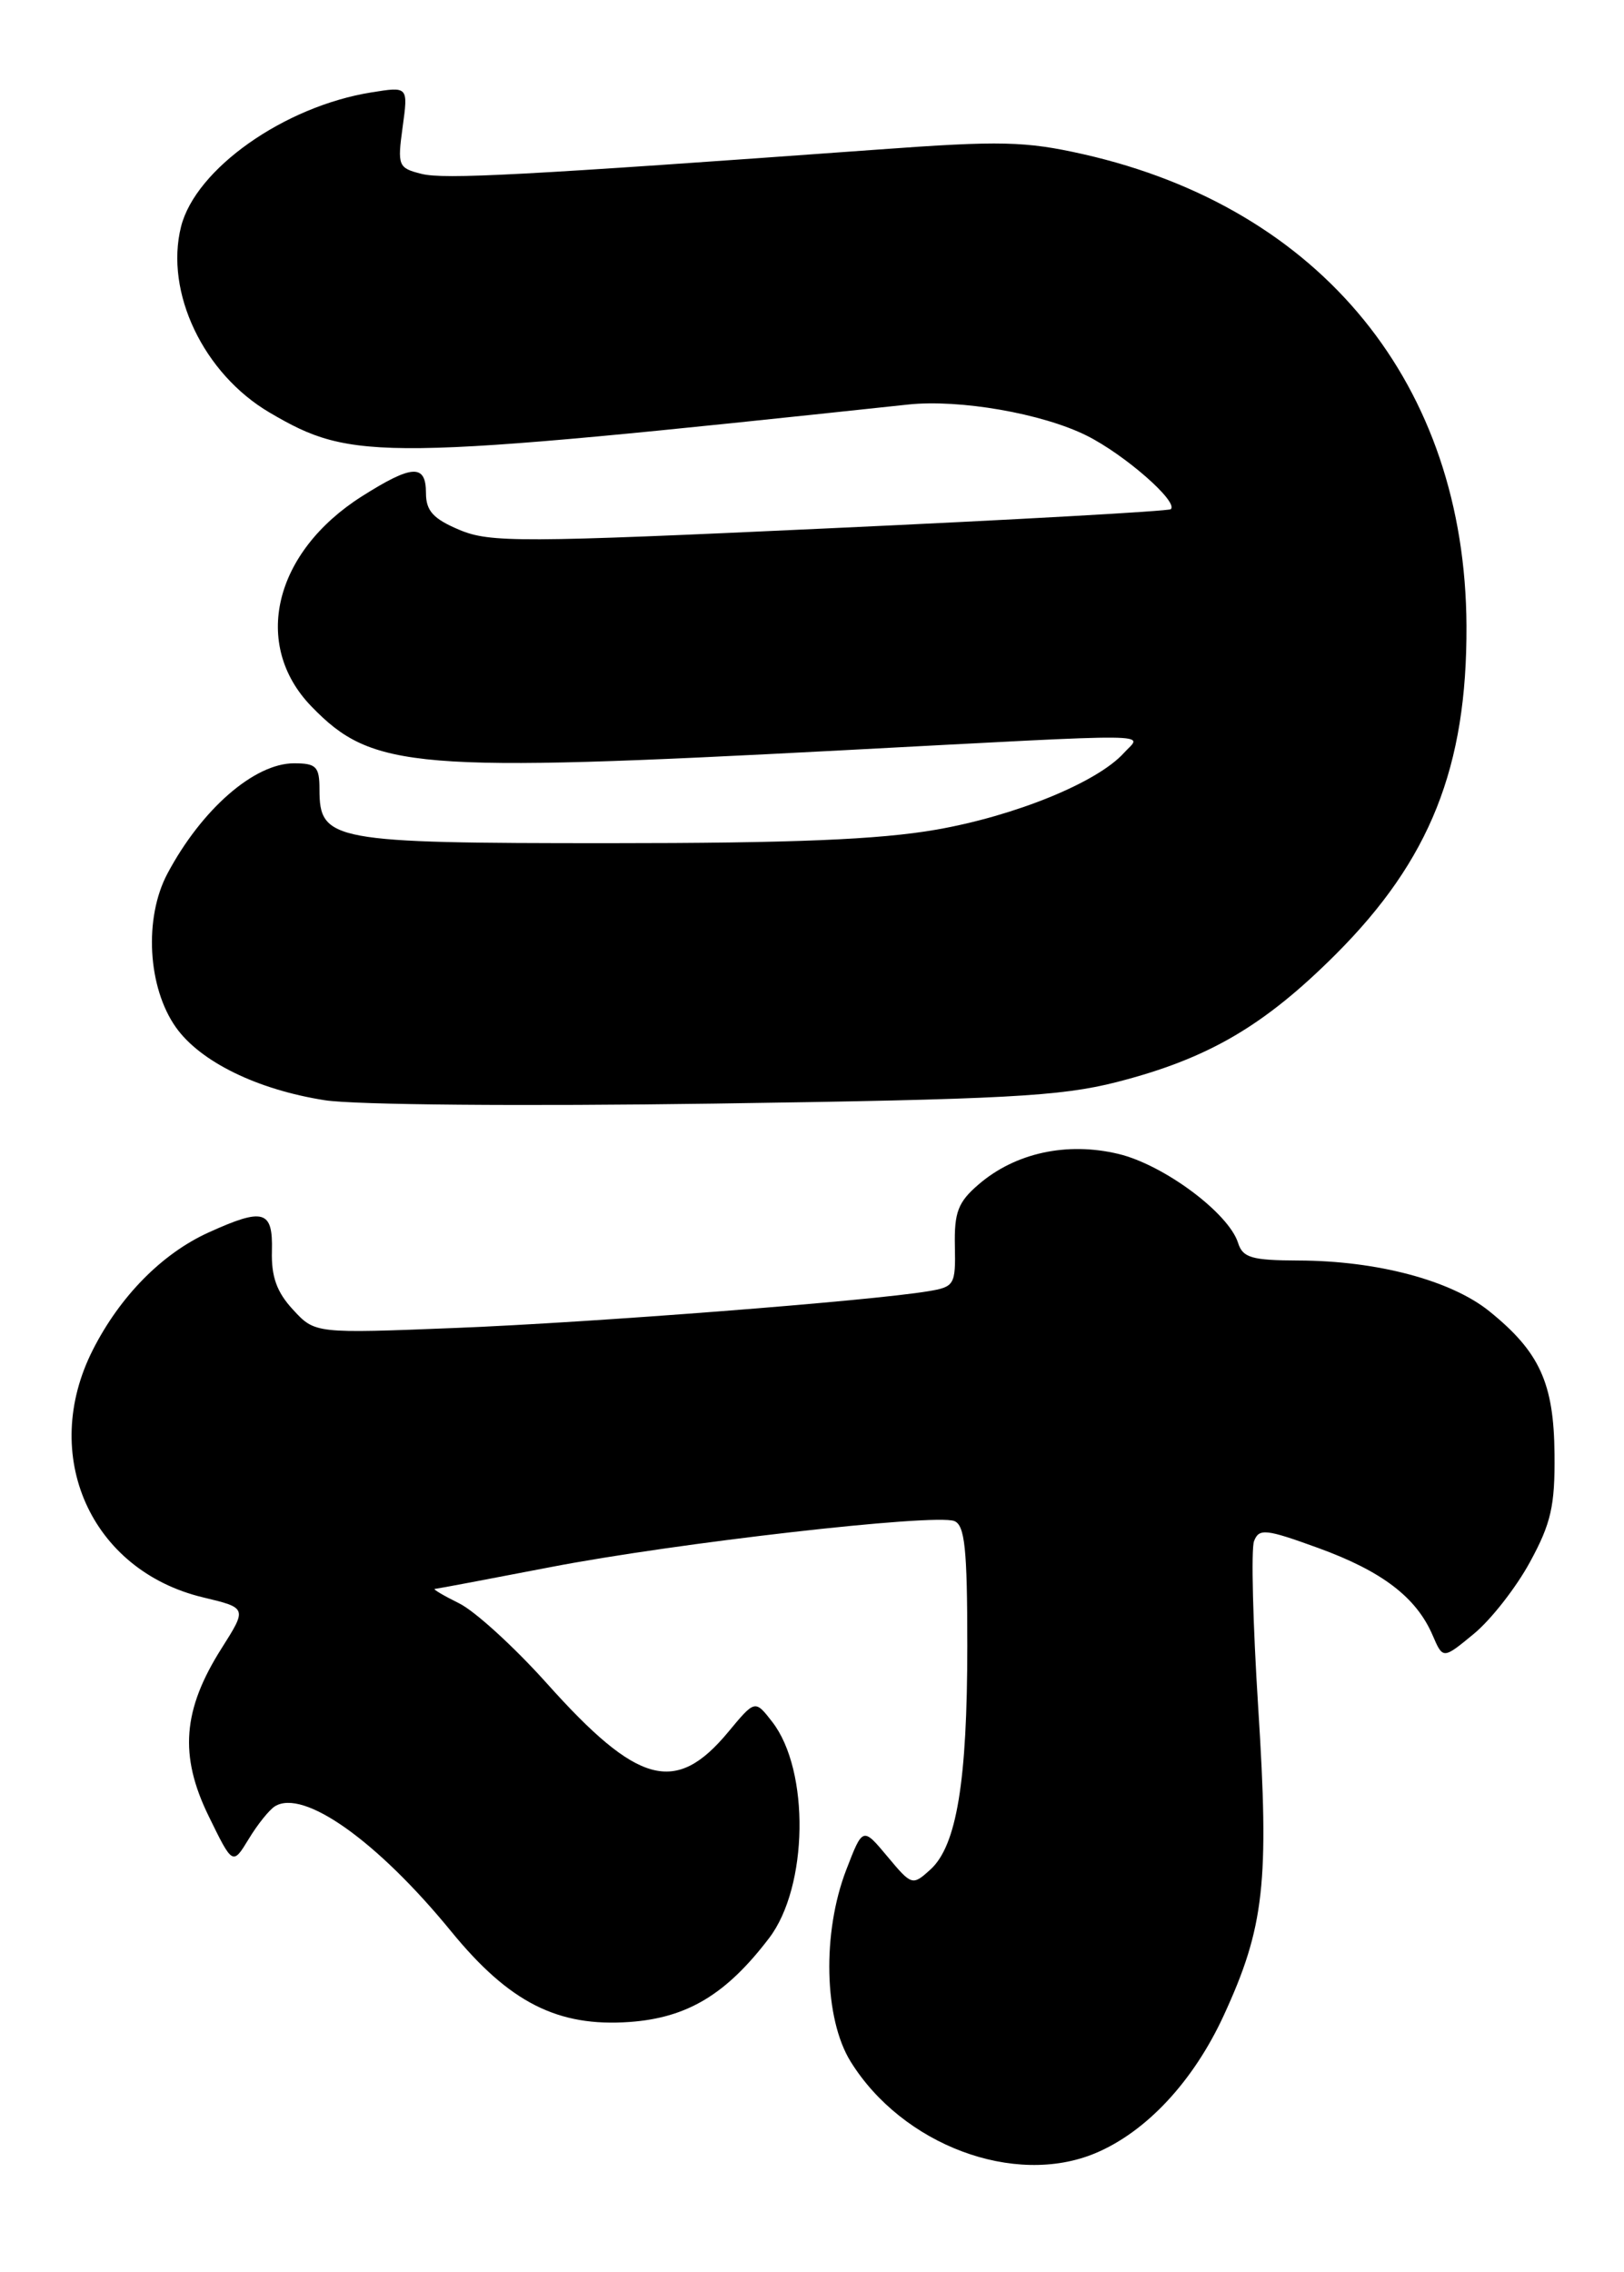 <?xml version="1.0" encoding="UTF-8" standalone="no"?>
<!DOCTYPE svg PUBLIC "-//W3C//DTD SVG 1.1//EN" "http://www.w3.org/Graphics/SVG/1.1/DTD/svg11.dtd" >
<svg xmlns="http://www.w3.org/2000/svg" xmlns:xlink="http://www.w3.org/1999/xlink" version="1.1" viewBox="0 0 183 256">
 <g >
 <path fill="currentColor"
d=" M 123.42 242.60 C 129.16 240.20 134.47 234.51 137.89 227.09 C 142.48 217.13 143.04 212.12 141.78 192.38 C 141.18 182.97 140.97 174.53 141.31 173.64 C 141.87 172.18 142.61 172.25 148.55 174.41 C 155.73 177.02 159.59 179.96 161.43 184.23 C 162.60 186.95 162.60 186.95 166.08 184.08 C 168.00 182.50 170.84 178.87 172.40 176.00 C 174.78 171.64 175.23 169.66 175.17 163.83 C 175.10 155.83 173.50 152.32 167.83 147.74 C 163.52 144.26 155.17 142.04 146.32 142.02 C 141.05 142.00 140.04 141.71 139.51 140.03 C 138.44 136.66 131.13 131.23 126.03 130.01 C 120.23 128.62 114.40 129.89 110.27 133.45 C 107.96 135.43 107.52 136.58 107.60 140.40 C 107.69 144.76 107.55 144.99 104.60 145.48 C 98.08 146.57 66.81 149.00 51.50 149.61 C 35.50 150.25 35.50 150.25 33.02 147.56 C 31.19 145.59 30.56 143.84 30.64 140.94 C 30.76 136.35 29.71 136.04 23.48 138.87 C 18.25 141.25 13.52 146.05 10.46 152.09 C 4.44 163.96 10.21 176.93 22.87 179.97 C 27.85 181.16 27.85 181.16 24.97 185.71 C 20.58 192.63 20.18 197.79 23.50 204.59 C 26.22 210.16 26.22 210.16 28.03 207.19 C 29.02 205.55 30.35 203.90 30.98 203.51 C 34.20 201.52 42.51 207.41 50.86 217.63 C 57.40 225.63 62.86 228.39 70.96 227.81 C 77.45 227.34 81.83 224.71 86.66 218.37 C 91.08 212.59 91.27 199.48 87.02 194.00 C 85.08 191.50 85.08 191.50 82.06 195.14 C 76.14 202.27 71.88 201.13 61.61 189.65 C 57.95 185.57 53.51 181.51 51.73 180.64 C 49.95 179.76 48.73 179.03 49.00 179.02 C 49.27 179.00 55.12 177.90 62.00 176.57 C 76.05 173.85 105.29 170.51 107.53 171.37 C 108.72 171.83 109.00 174.49 109.00 185.42 C 109.00 200.70 107.80 207.97 104.83 210.65 C 102.82 212.47 102.73 212.44 100.00 209.17 C 97.22 205.84 97.22 205.84 95.36 210.67 C 92.63 217.75 92.85 227.43 95.85 232.27 C 101.69 241.68 114.30 246.41 123.42 242.60 Z  M 125.82 121.92 C 136.13 119.28 142.42 115.61 150.52 107.52 C 161.15 96.89 165.32 86.42 165.25 70.51 C 165.12 43.36 148.93 23.45 122.05 17.37 C 115.56 15.91 112.75 15.84 99.08 16.84 C 58.82 19.76 50.06 20.23 47.50 19.59 C 44.87 18.93 44.77 18.69 45.37 14.32 C 46.00 9.74 46.00 9.74 41.85 10.41 C 32.03 11.98 22.04 19.03 20.40 25.54 C 18.55 32.93 22.93 42.11 30.39 46.49 C 39.77 51.99 42.66 51.95 102.32 45.58 C 108.12 44.96 117.44 46.58 122.45 49.08 C 126.74 51.22 132.82 56.55 131.93 57.37 C 131.69 57.59 114.40 58.56 93.50 59.52 C 58.66 61.14 55.19 61.15 51.75 59.69 C 48.81 58.45 48.00 57.55 48.00 55.55 C 48.00 52.25 46.45 52.33 40.78 55.92 C 30.85 62.22 28.35 72.64 35.10 79.60 C 41.97 86.69 46.67 87.08 95.00 84.53 C 131.61 82.60 128.70 82.57 126.64 84.84 C 123.65 88.15 114.41 91.92 105.48 93.48 C 99.04 94.60 89.33 95.00 68.59 95.00 C 37.37 95.00 36.00 94.75 36.00 88.94 C 36.00 86.37 35.64 86.00 33.13 86.00 C 28.66 86.00 22.73 91.17 18.87 98.42 C 16.20 103.44 16.64 111.27 19.83 115.76 C 22.58 119.63 29.00 122.77 36.60 123.96 C 39.94 124.49 58.99 124.65 80.49 124.34 C 113.16 123.87 119.51 123.53 125.82 121.92 Z "/>
</g>
</svg>